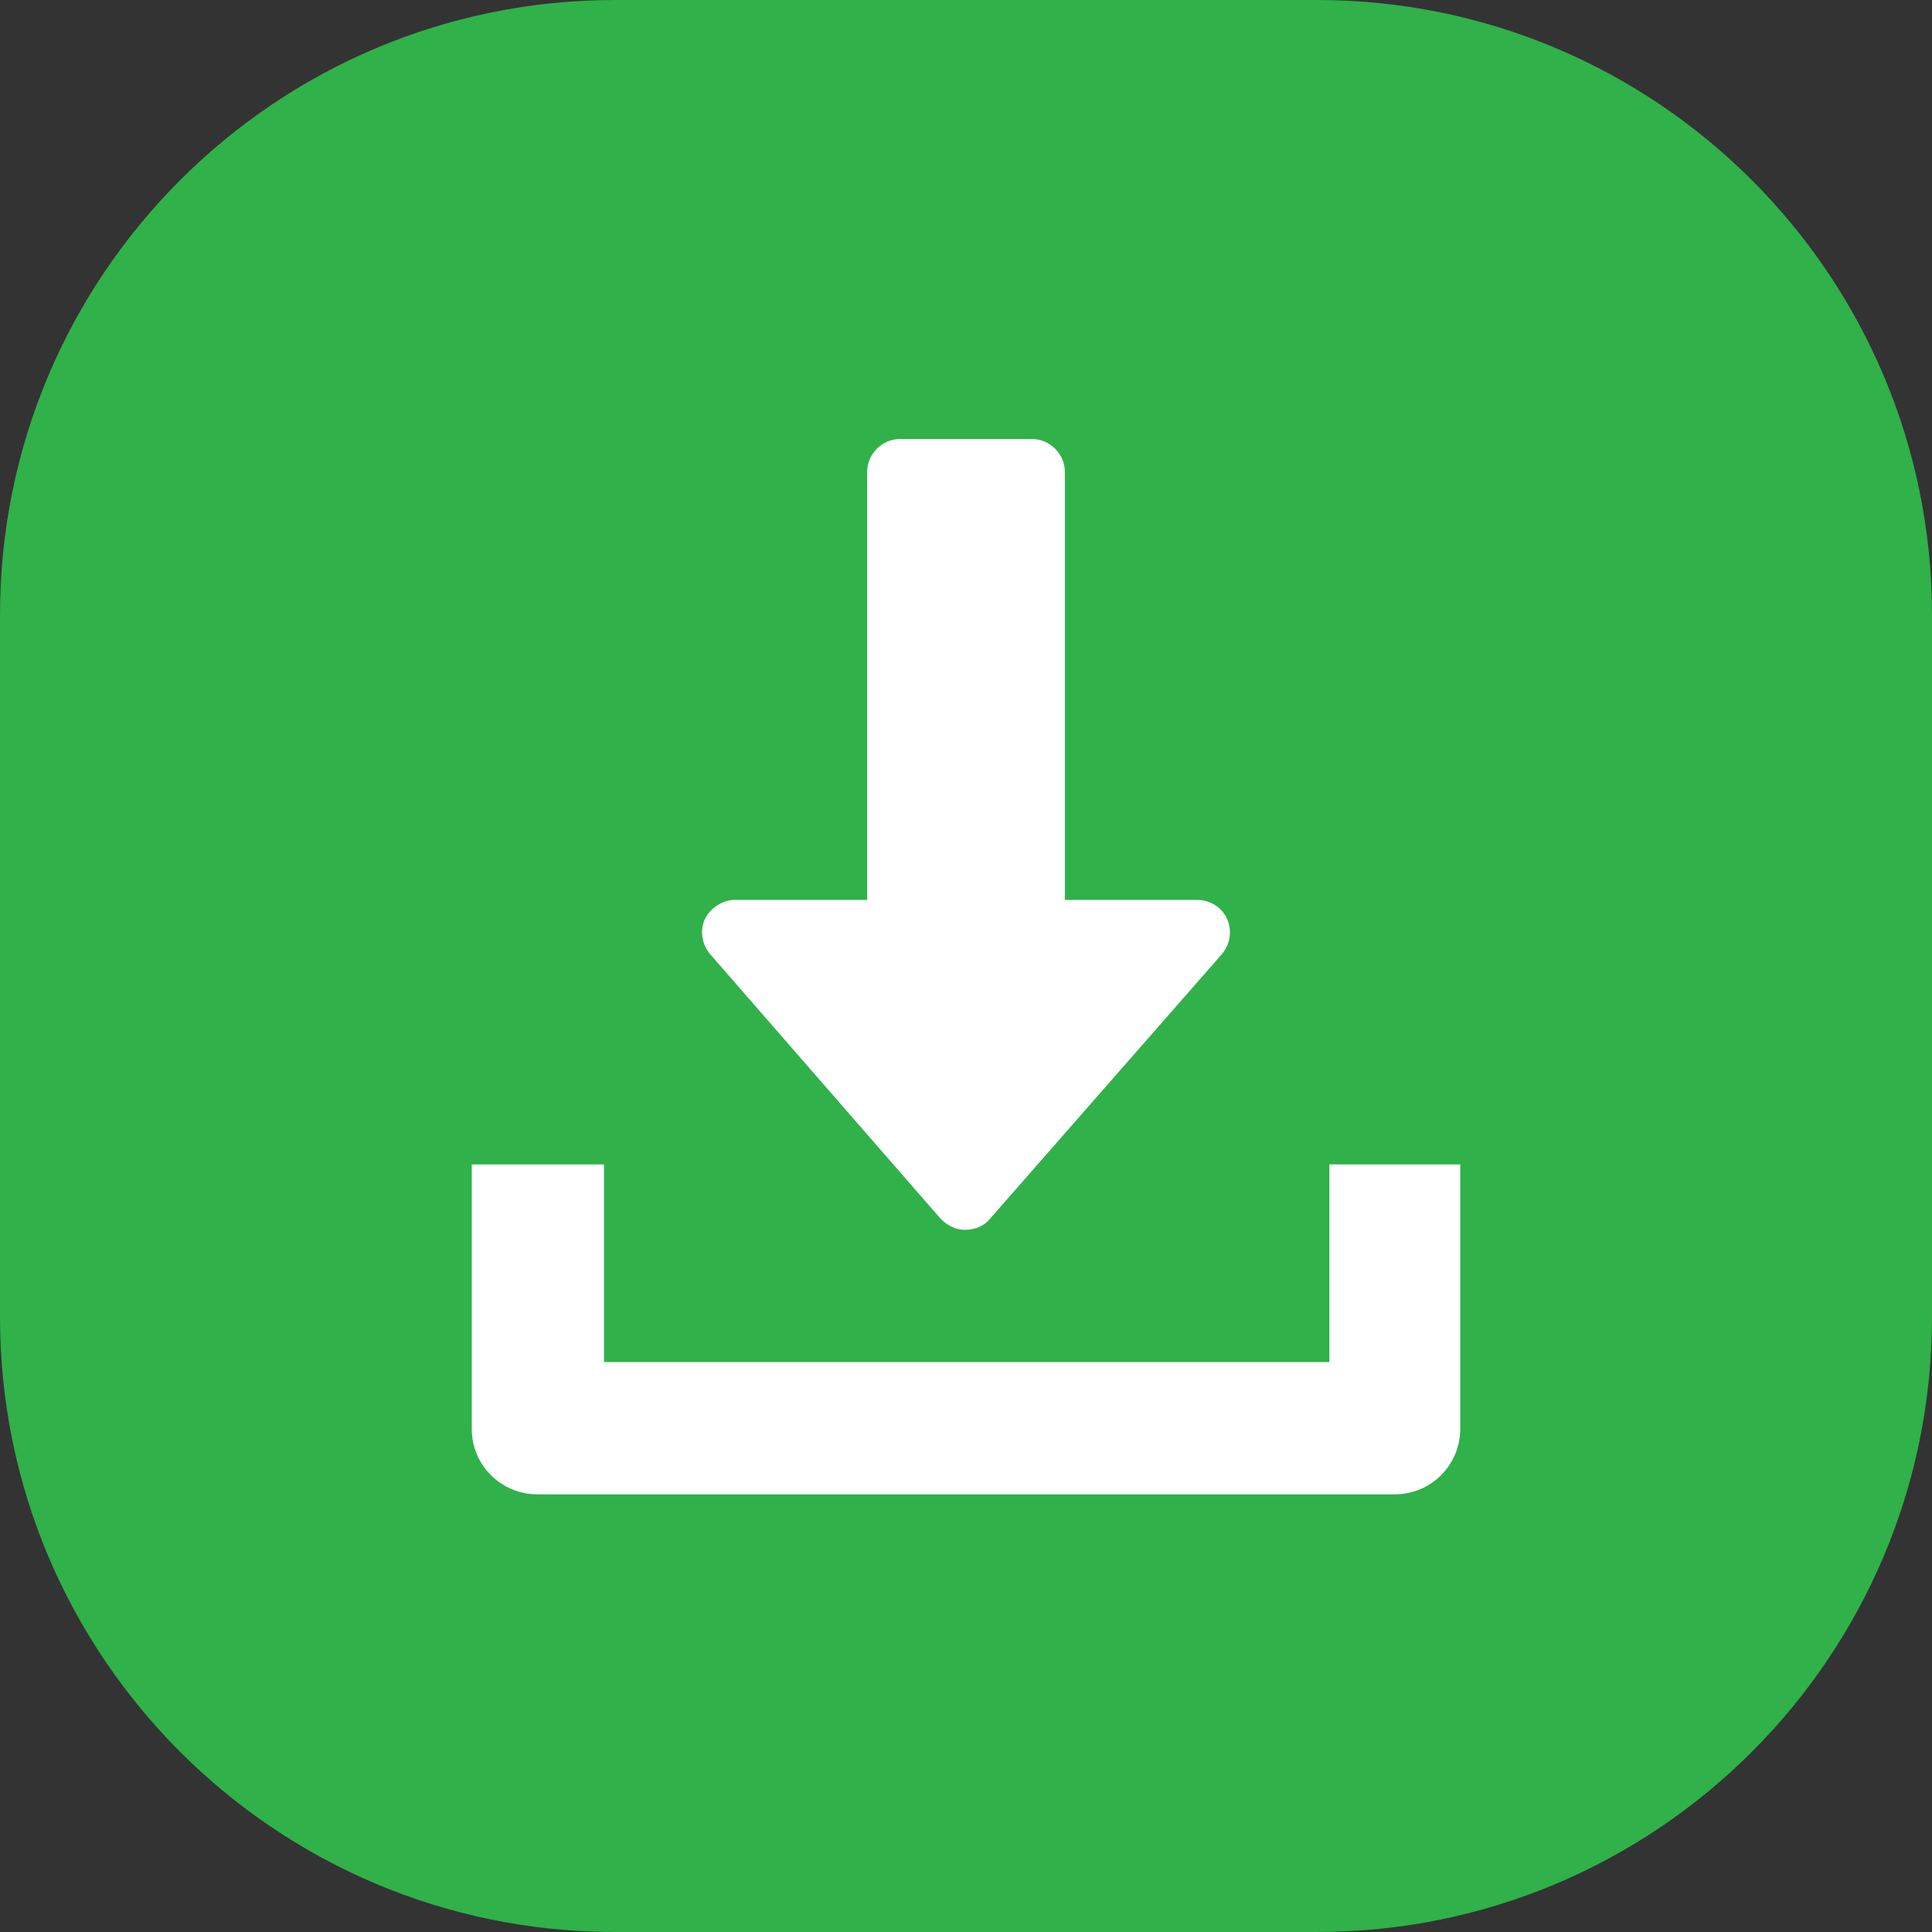 <?xml version="1.0" encoding="utf-8"?>
<!-- Generator: Adobe Illustrator 19.0.0, SVG Export Plug-In . SVG Version: 6.00 Build 0)  -->
<svg version="1.1" id="Layer_1" xmlns="http://www.w3.org/2000/svg" xmlns:xlink="http://www.w3.org/1999/xlink" x="0px" y="0px"
	 viewBox="0 0 141.7 141.7" style="enable-background:new 0 0 141.7 141.7;" xml:space="preserve">
<rect x="0" y="0" width="141.7" height="141.7" fill="#333333" stroke="none"/>
<style type="text/css">
	.st0{fill:#30B14A;}
	.st1{fill:#FFFFFF;}
</style>
<path id="XMLID_6310_" class="st0" d="M96.6,141.7H45.1C20.2,141.7,0,121.5,0,96.6V45.1C0,20.2,20.2,0,45.1,0h51.5
	c24.9,0,45.1,20.2,45.1,45.1v51.5C141.7,121.5,121.5,141.7,96.6,141.7z"/>
<path id="XMLID_6607_" class="st0" d="M301.8,141.7H163c-0.8,0-1.5-0.7-1.5-1.5V1.5c0-0.8,0.7-1.5,1.5-1.5h138.8
	c0.8,0,1.5,0.7,1.5,1.5v138.8C303.3,141.1,302.6,141.7,301.8,141.7z"/>
<g id="XMLID_9165_">
	<path id="XMLID_9167_" class="st1" d="M69,89.4c0.5,0.5,1.1,0.8,1.8,0.8c0.7,0,1.4-0.3,1.8-0.8L89.6,70c0.6-0.7,0.8-1.7,0.4-2.6
		c-0.4-0.9-1.3-1.4-2.2-1.4h-9.7V34.6c0-1.3-1.1-2.4-2.4-2.4H66c-1.3,0-2.4,1.1-2.4,2.4V66h-9.7c-0.9,0-1.8,0.6-2.2,1.4
		c-0.4,0.9-0.2,1.9,0.4,2.6L69,89.4z"/>
	<path id="XMLID_9166_" class="st1" d="M97.5,85.4v14.5H44.3V85.4h-9.7v19.4c0,2.7,2.2,4.8,4.8,4.8h62.9c2.7,0,4.8-2.2,4.8-4.8V85.4
		H97.5z"/>
</g>
</svg>
